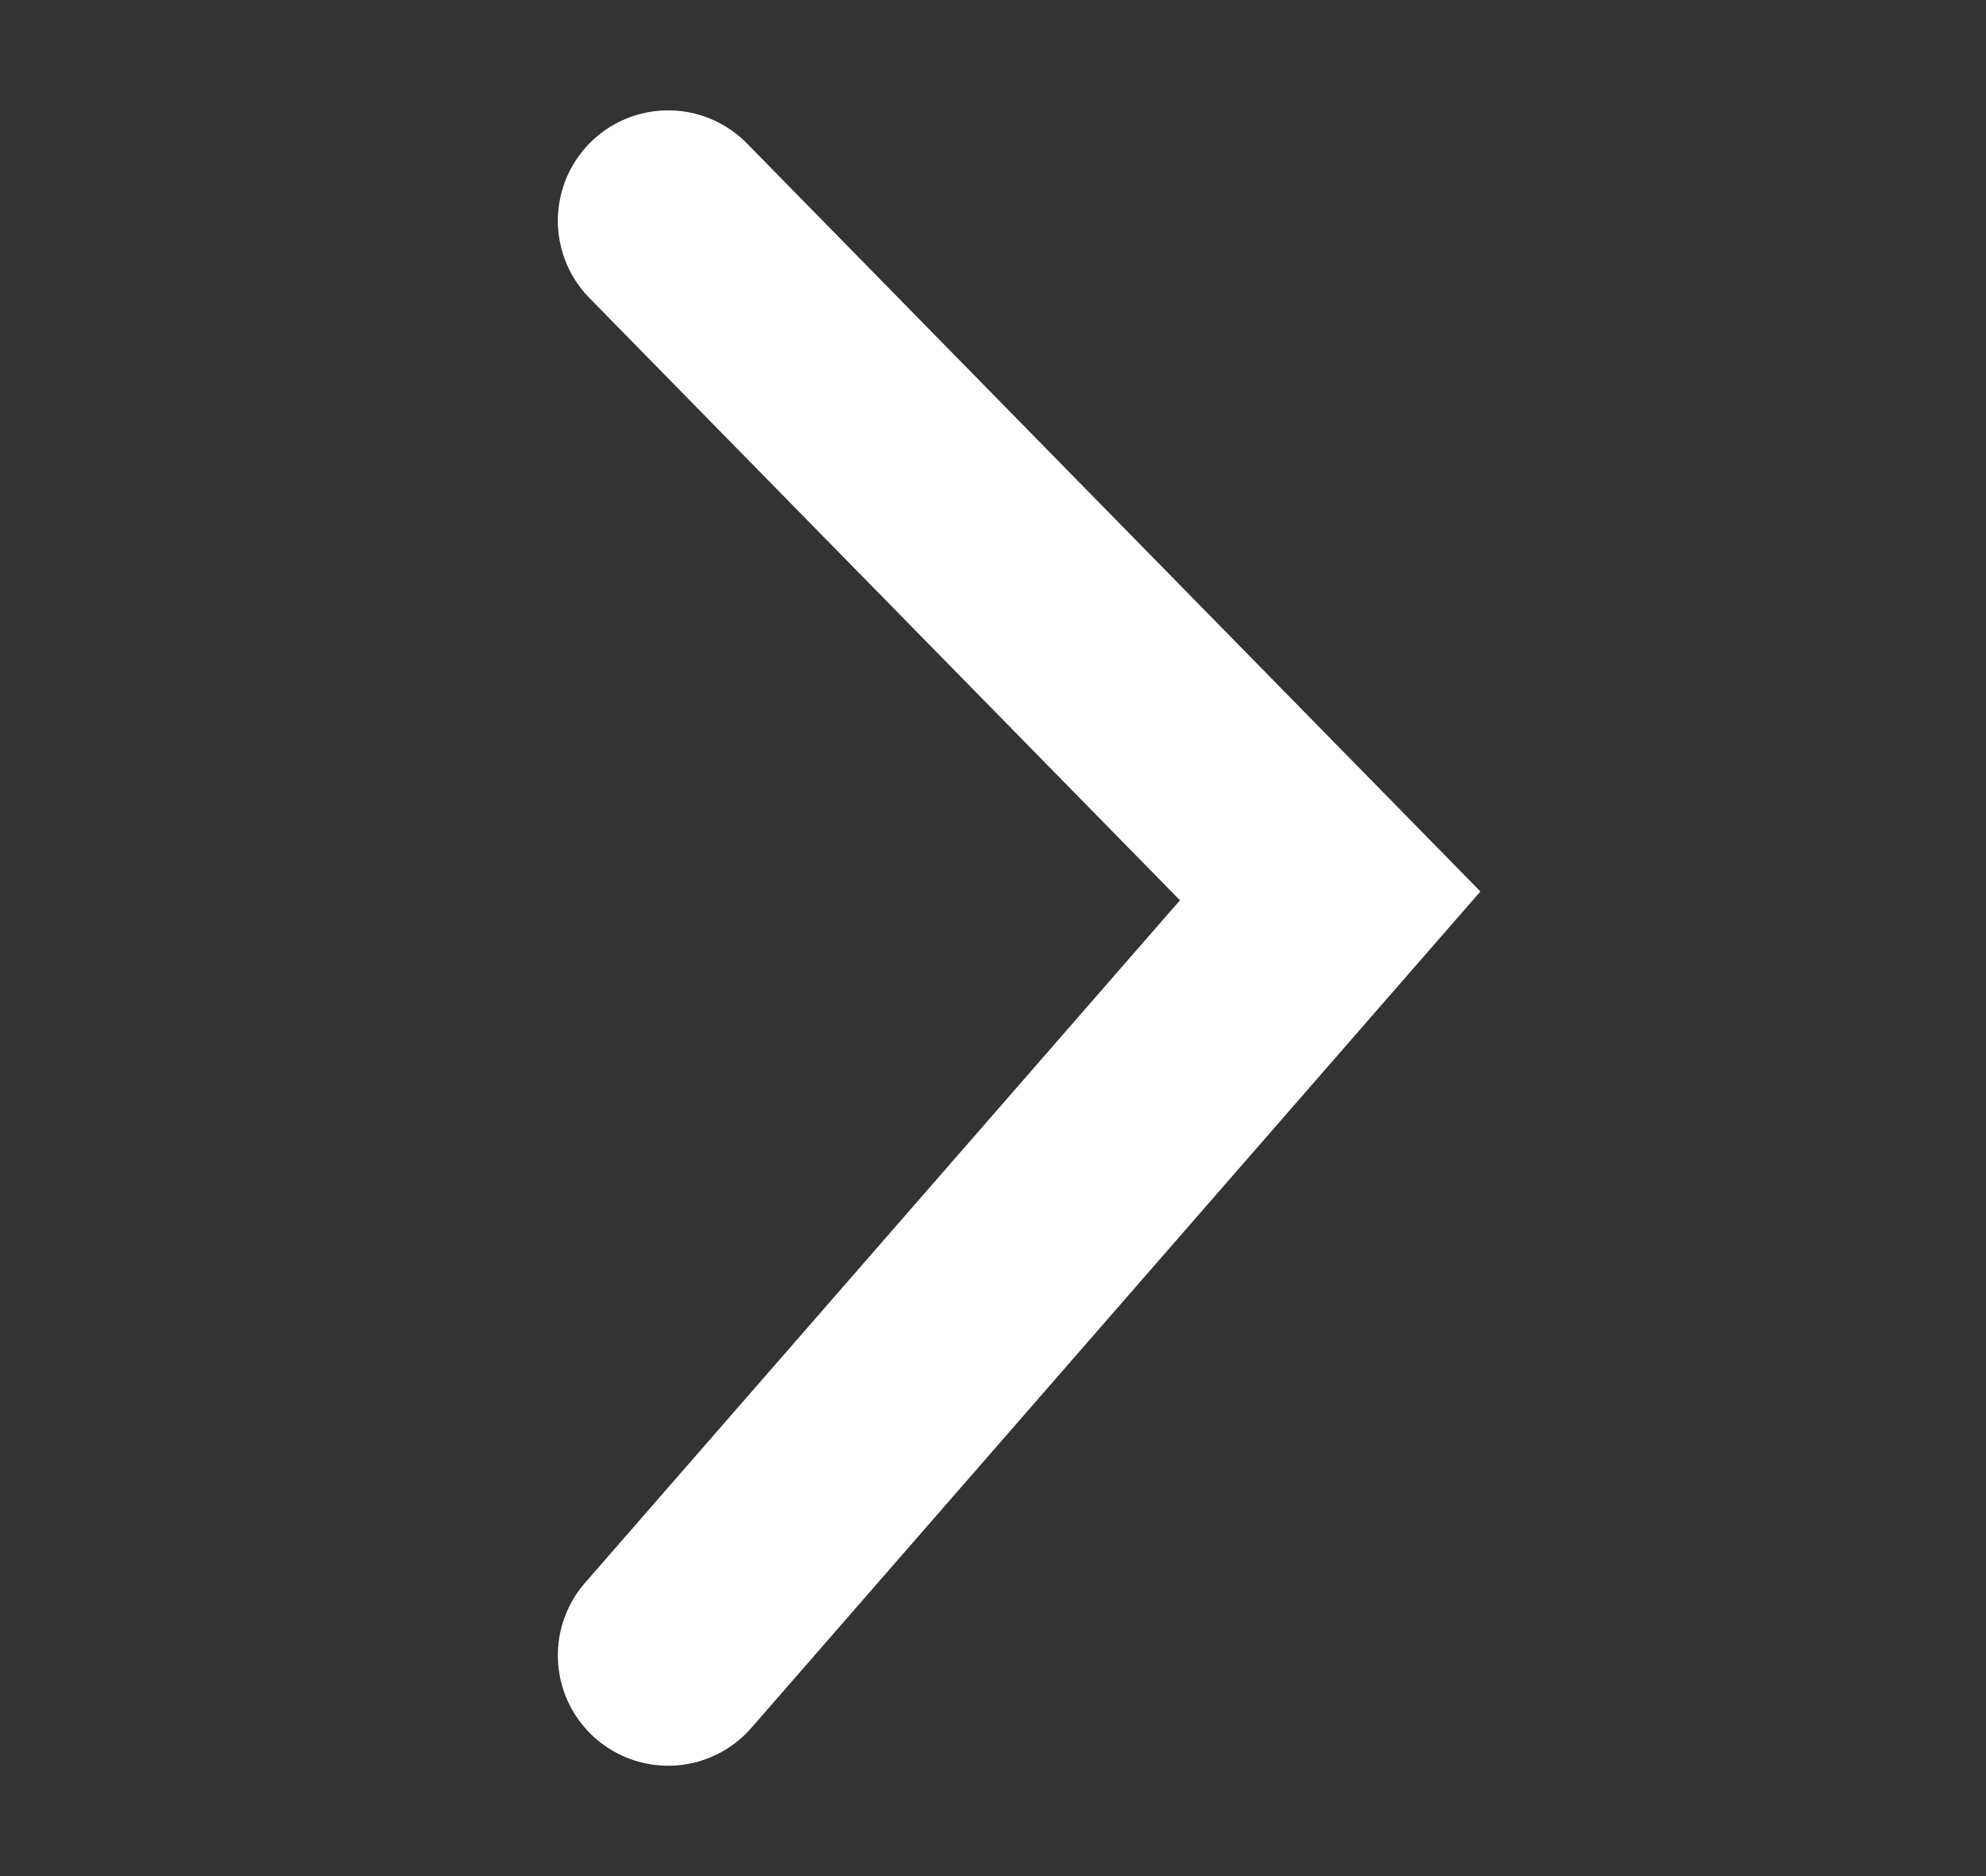 <svg width="18" height="17" viewBox="0 0 18 17" fill="none" xmlns="http://www.w3.org/2000/svg">
<rect x="0" y="0" width="18" height="17" fill="#333333" stroke="none"/>
<path d="M6.056 2L12.056 8.118L6.056 15" stroke="white" stroke-width="2" stroke-linecap="round"/>
</svg>
